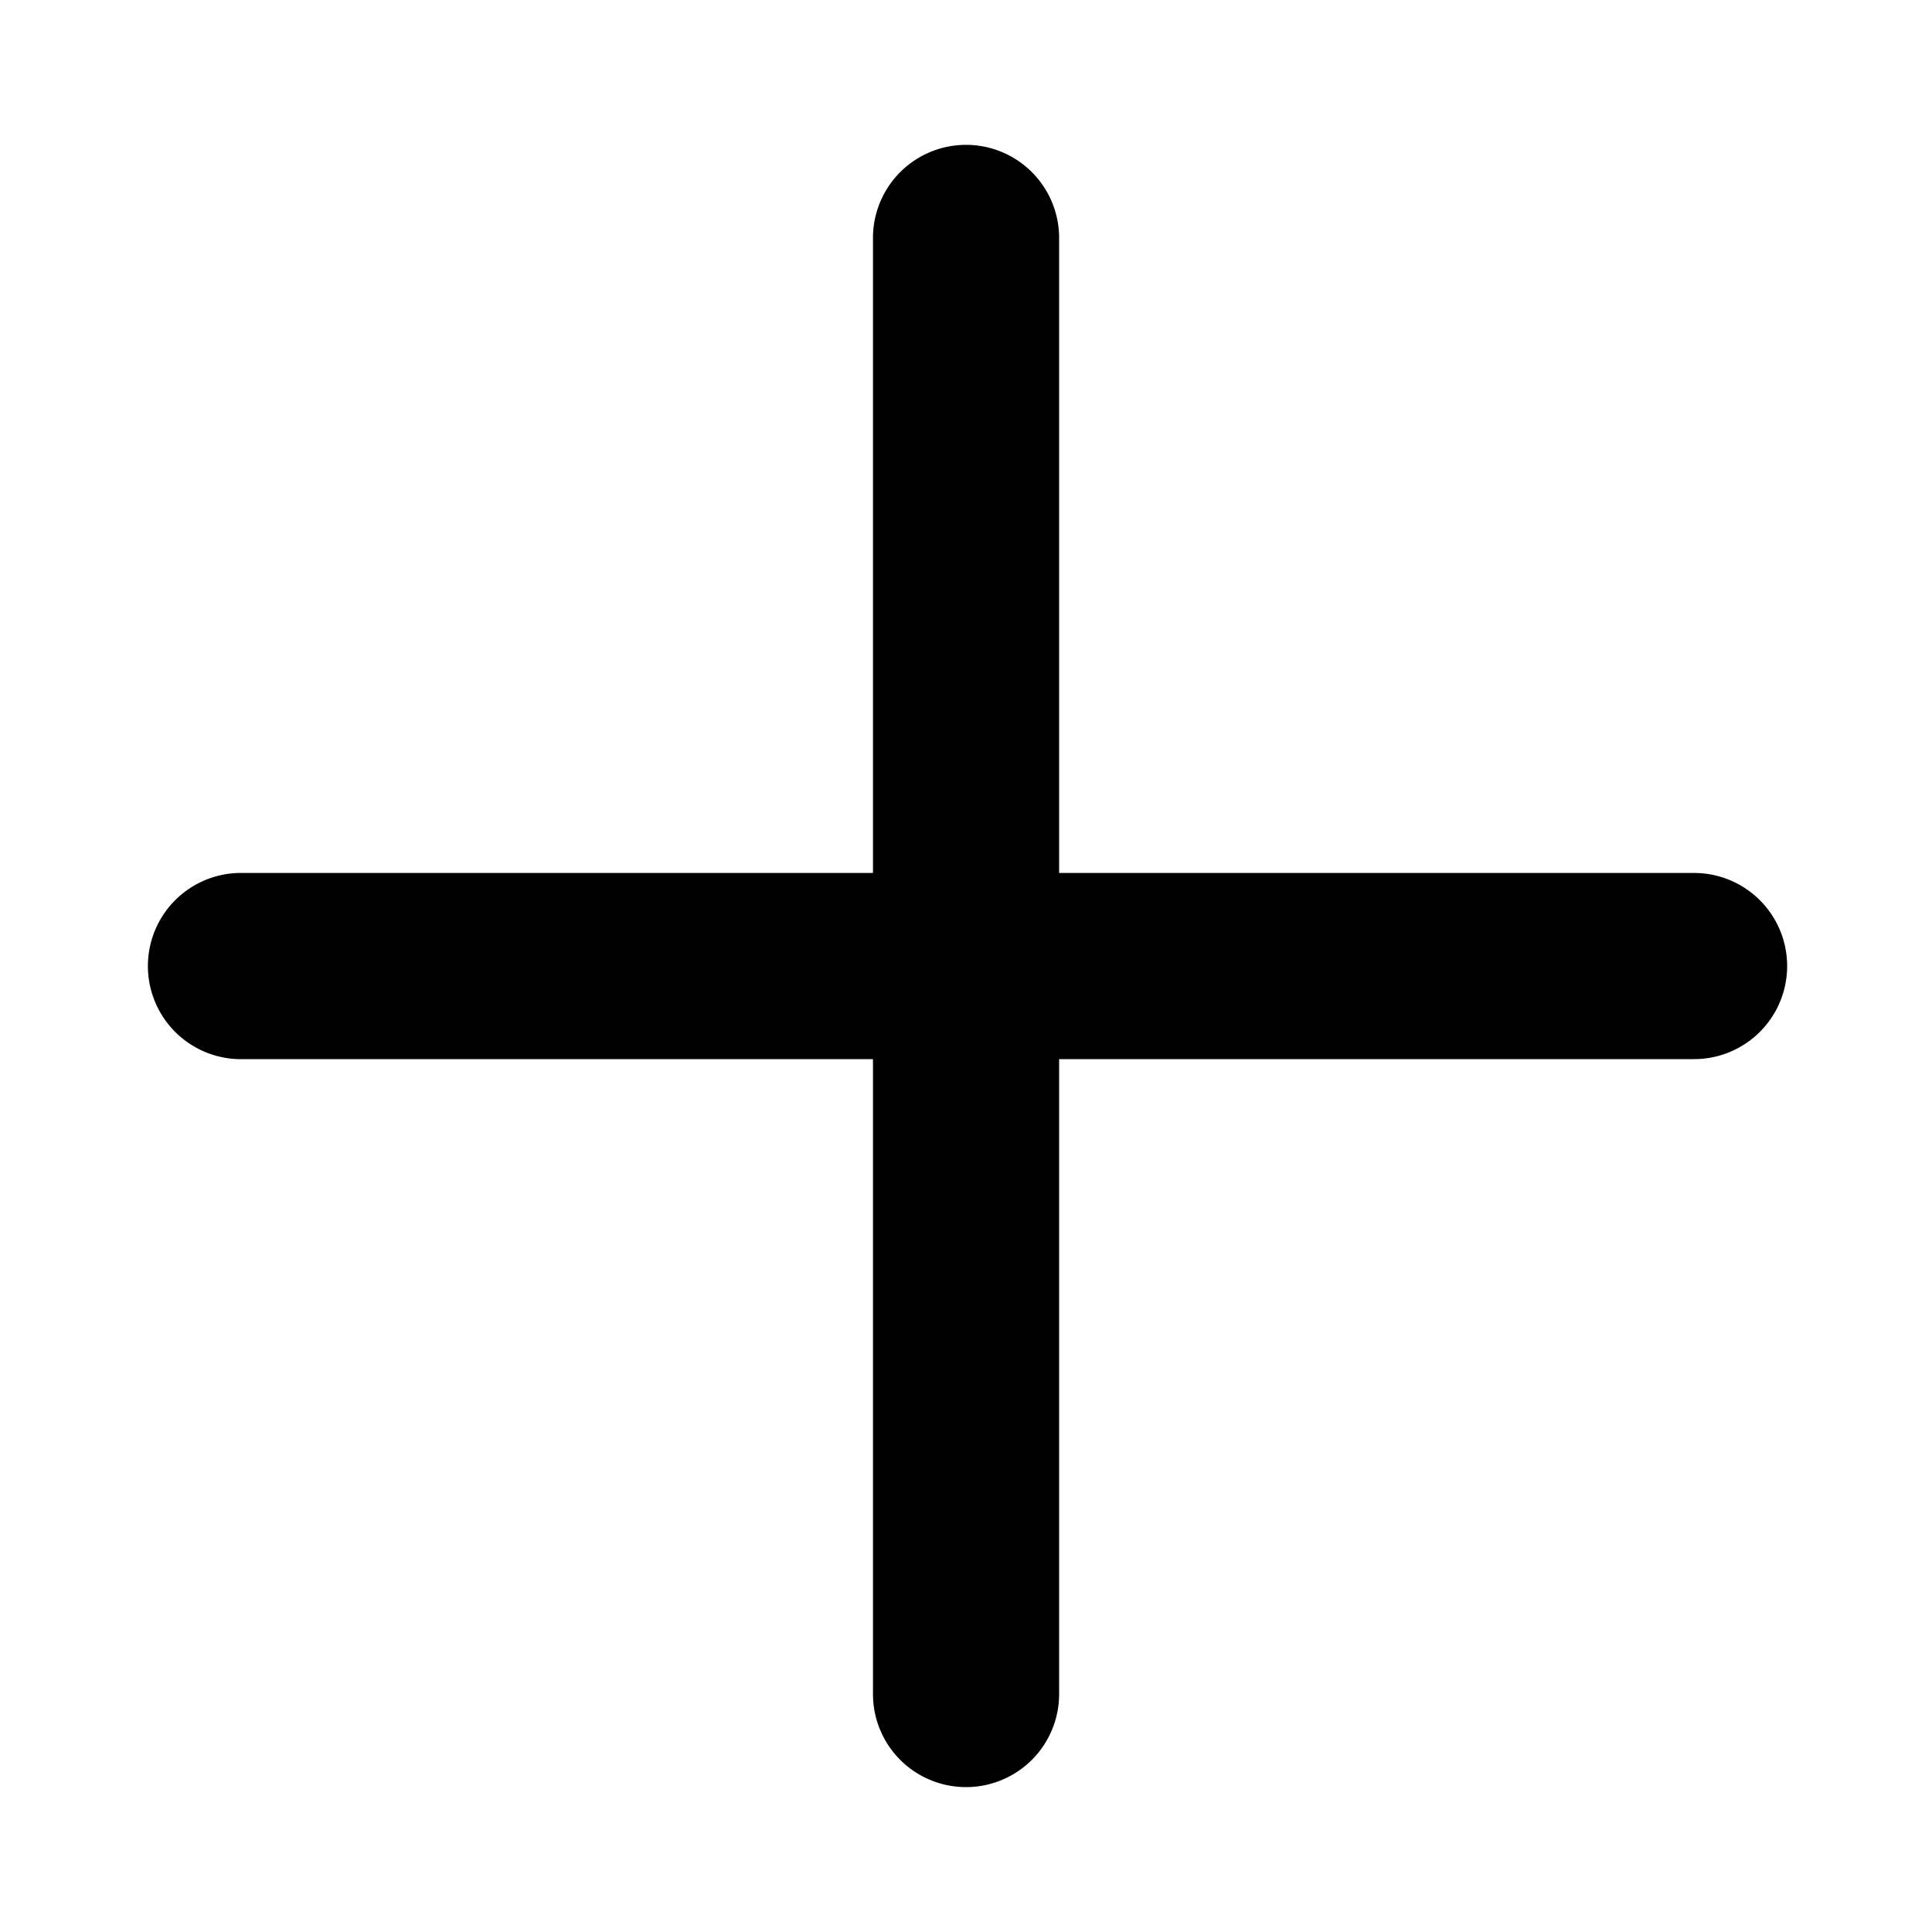 <svg xmlns="http://www.w3.org/2000/svg" width="20" height="20" viewBox="0 0 20 20">
    <path data-name="Rectangle 4757" style="fill:none" d="M0 0h20v20H0z"/>
    <g data-name="Union 25">
        <path d="M1559.5-4343.5a.463.463 0 0 1-.464-.463v-7.073h-7.073a.464.464 0 0 1 0-.927h7.073v-7.074a.463.463 0 0 1 .927 0v7.074h7.073a.463.463 0 0 1 0 .927h-7.073v7.073a.464.464 0 0 1-.464.463z" style="stroke:none" transform="translate(-1549.499 4361.5)"/>
        <path d="M1559.5-4343a.963.963 0 0 1-.964-.963v-6.573h-6.573a.964.964 0 0 1 0-1.927h6.573v-6.574a.963.963 0 0 1 1.927 0v6.574h6.573a.963.963 0 1 1 0 1.927h-6.573v6.573a.963.963 0 0 1-.964.963z" style="fill:#000;stroke:none" transform="translate(-1549.499 4361.5)"/>
    </g>
</svg>
